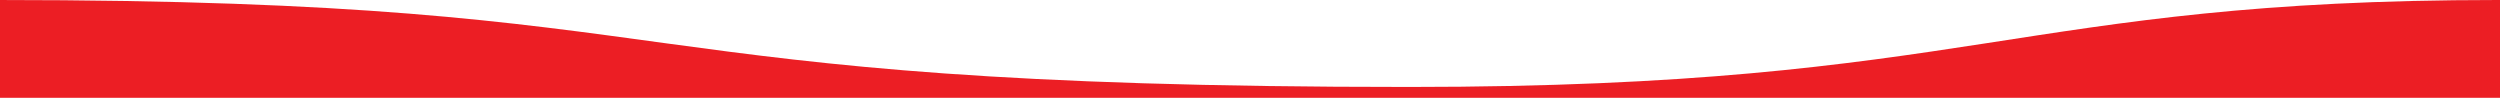<?xml version="1.0" encoding="utf-8"?>
<!-- Generator: Adobe Illustrator 21.0.2, SVG Export Plug-In . SVG Version: 6.00 Build 0)  -->
<svg version="1.1" id="Layer_1" xmlns="http://www.w3.org/2000/svg" xmlns:xlink="http://www.w3.org/1999/xlink" x="0px" y="0px"
	 viewBox="0 0 1150 45" style="enable-background:new 0 0 1150 45;" xml:space="preserve">
<style type="text/css">
	.st0{fill:#EC1E24;}
</style>
<path id="XMLID_20_" class="st0" d="M1149,0C927.2,0,908.2,40,648.4,40C270.8,40.1,332.7,0-1,0v46h1152V0H1149z"/>
</svg>
